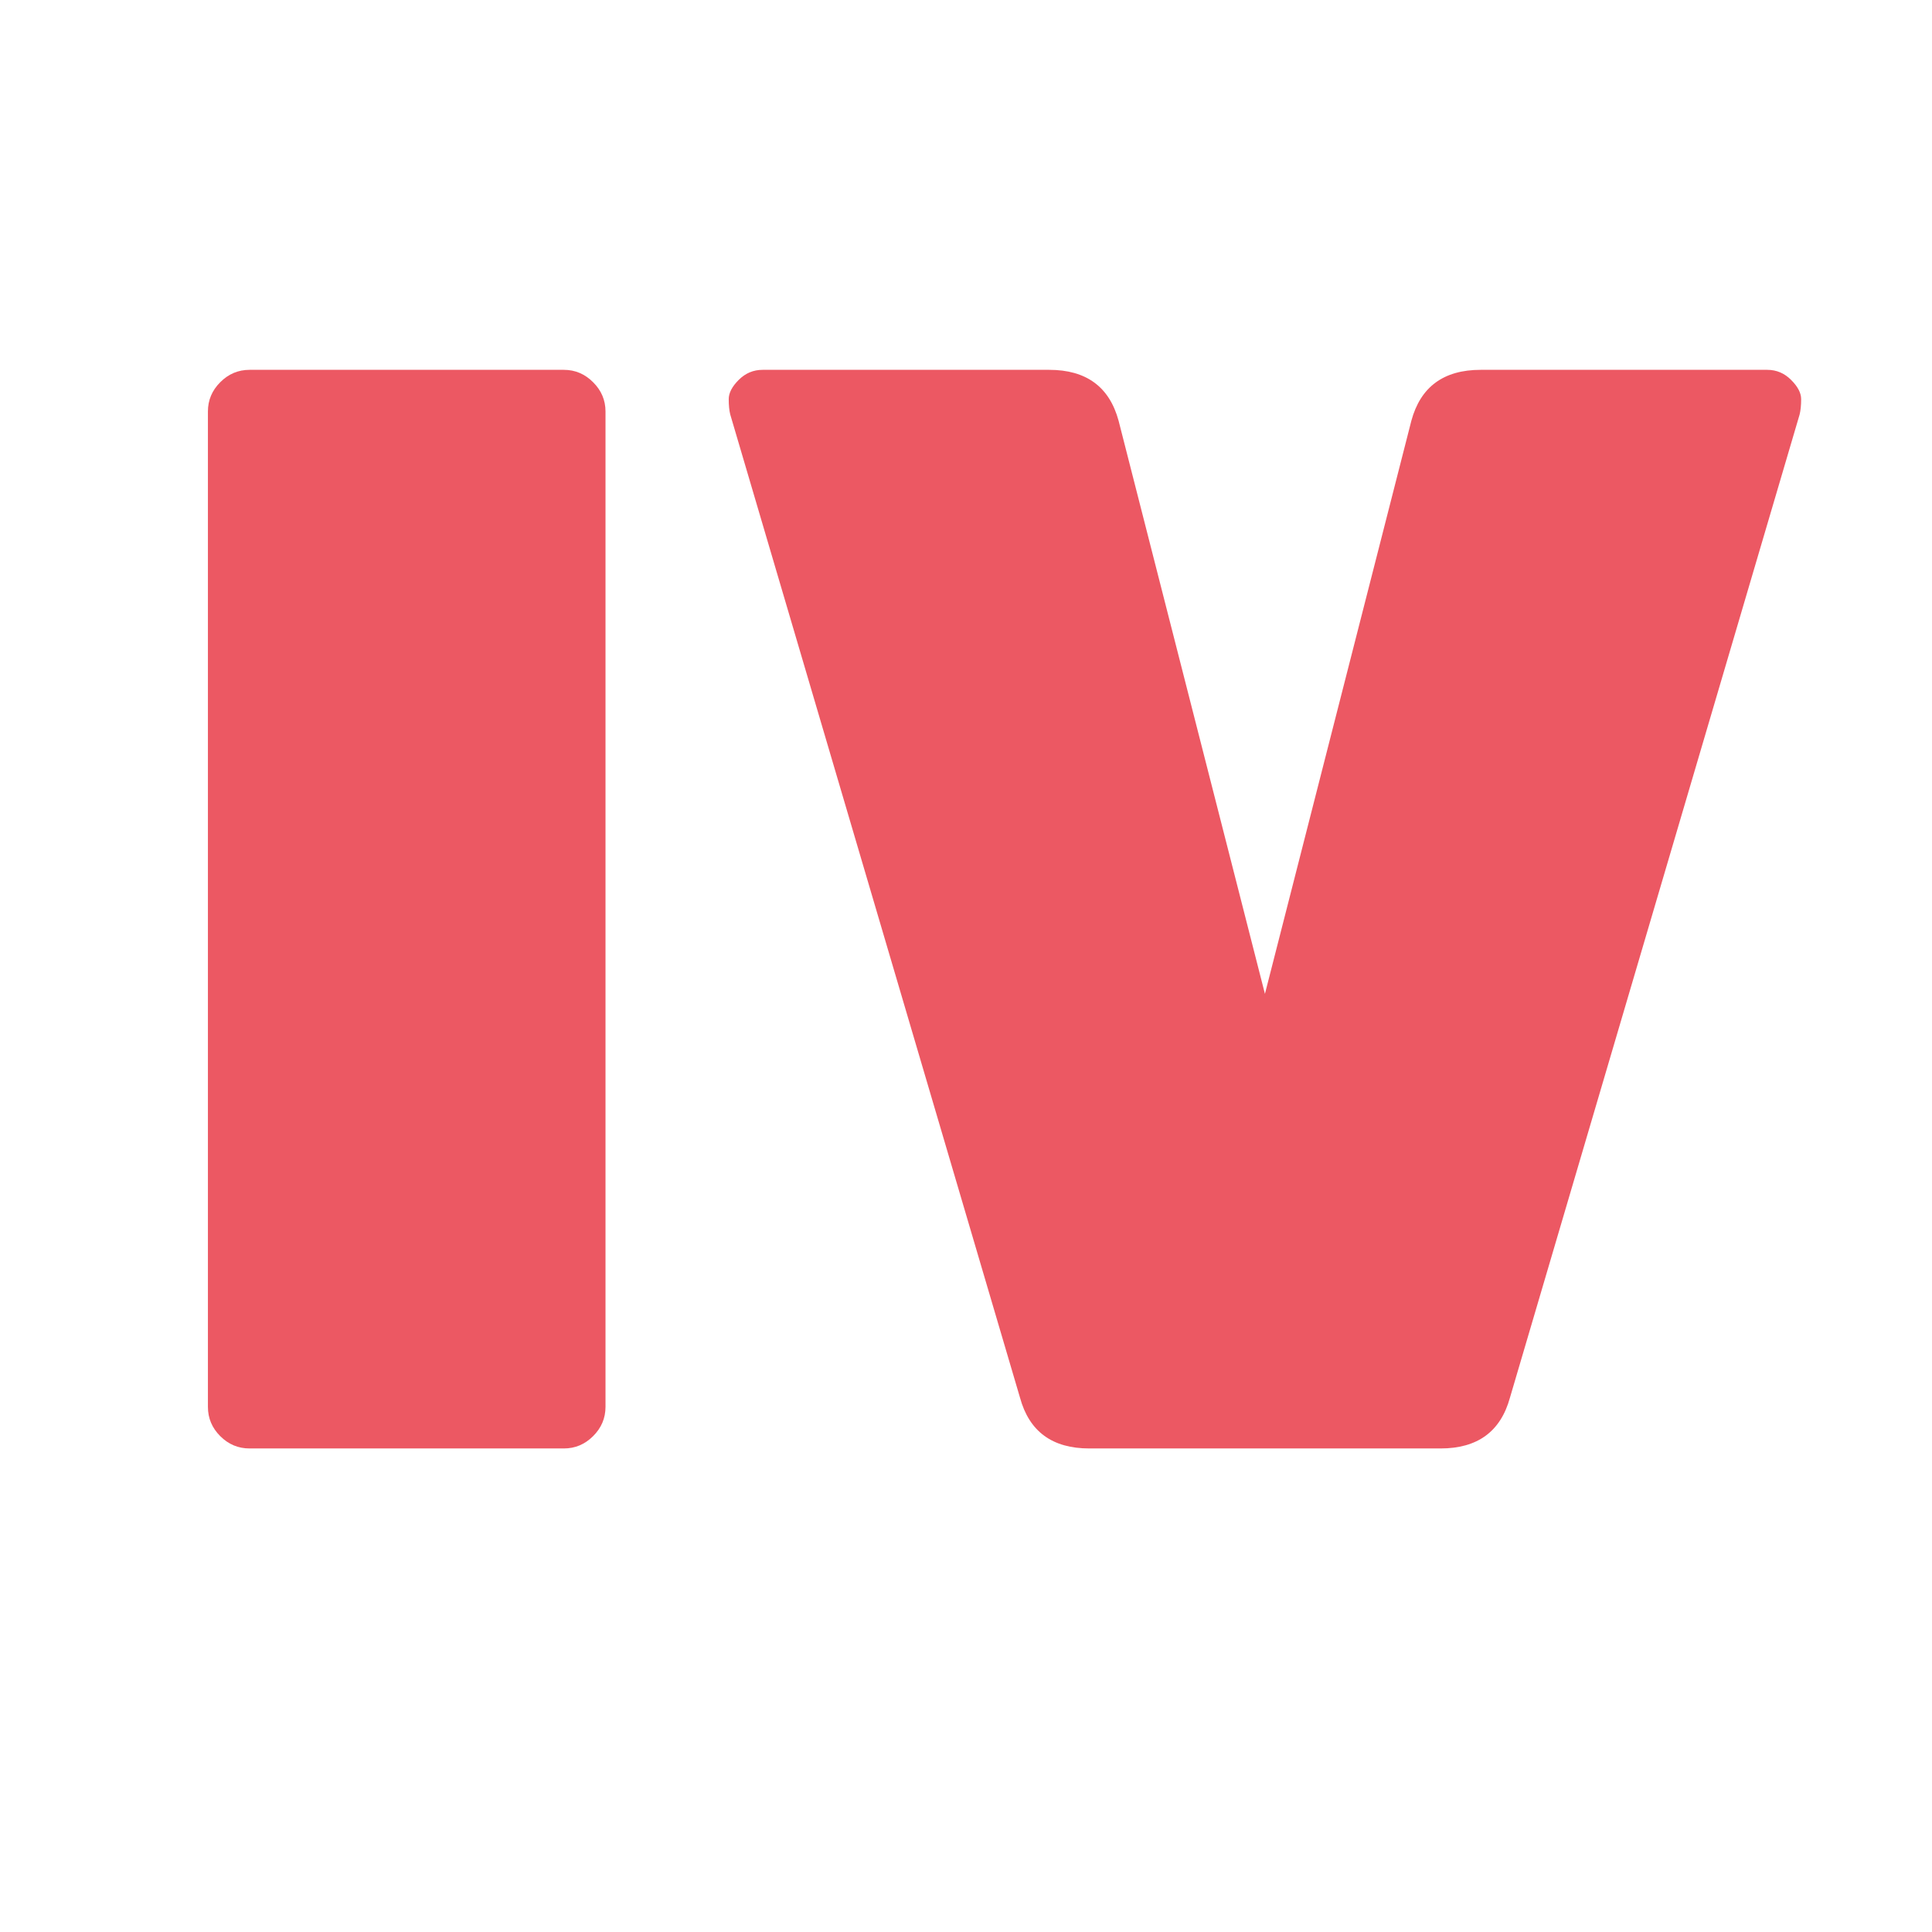 <?xml version="1.0" encoding="UTF-8"?><svg xmlns="http://www.w3.org/2000/svg" xmlns:xlink="http://www.w3.org/1999/xlink" width="375pt" zoomAndPan="magnify" viewBox="0 0 375 375" height="375pt" preserveAspectRatio="xMidYMid meet" version="1.2"><defs><g/></defs><g xml:id="surface1" id="surface1"><g style="fill:rgb(92.549%,34.509%,38.82%);fill-opacity:1;"><g transform="translate(20.919, 281.144)"><path style="stroke:none;" d="M 88.531 0 L 27.516 0 C 25.316 0 23.422 -0.797 21.828 -2.391 C 20.234 -3.984 19.438 -5.879 19.438 -8.078 L 19.438 -201.281 C 19.438 -203.469 20.234 -205.359 21.828 -206.953 C 23.422 -208.555 25.316 -209.359 27.516 -209.359 L 88.531 -209.359 C 90.719 -209.359 92.609 -208.555 94.203 -206.953 C 95.805 -205.359 96.609 -203.469 96.609 -201.281 L 96.609 -8.078 C 96.609 -5.879 95.805 -3.984 94.203 -2.391 C 92.609 -0.797 90.719 0 88.531 0 Z M 88.531 0 "/></g></g><g style="fill:rgb(92.549%,34.509%,38.82%);fill-opacity:1;"><g transform="translate(136.961, 281.144)"><path style="stroke:none;" d="M 150.438 -209.359 L 206.062 -209.359 C 207.852 -209.359 209.395 -208.707 210.688 -207.406 C 211.988 -206.113 212.641 -204.867 212.641 -203.672 C 212.641 -202.473 212.539 -201.477 212.344 -200.688 L 156.125 -9.875 C 154.32 -3.289 149.832 0 142.656 0 L 74.469 0 C 67.289 0 62.805 -3.289 61.016 -9.875 L 4.781 -200.688 C 4.582 -201.477 4.484 -202.473 4.484 -203.672 C 4.484 -204.867 5.129 -206.113 6.422 -207.406 C 7.723 -208.707 9.27 -209.359 11.062 -209.359 L 66.688 -209.359 C 73.875 -209.359 78.363 -206.066 80.156 -199.484 L 108.562 -88.234 L 136.984 -199.484 C 138.773 -206.066 143.258 -209.359 150.438 -209.359 Z M 150.438 -209.359 "/></g></g></g></svg>